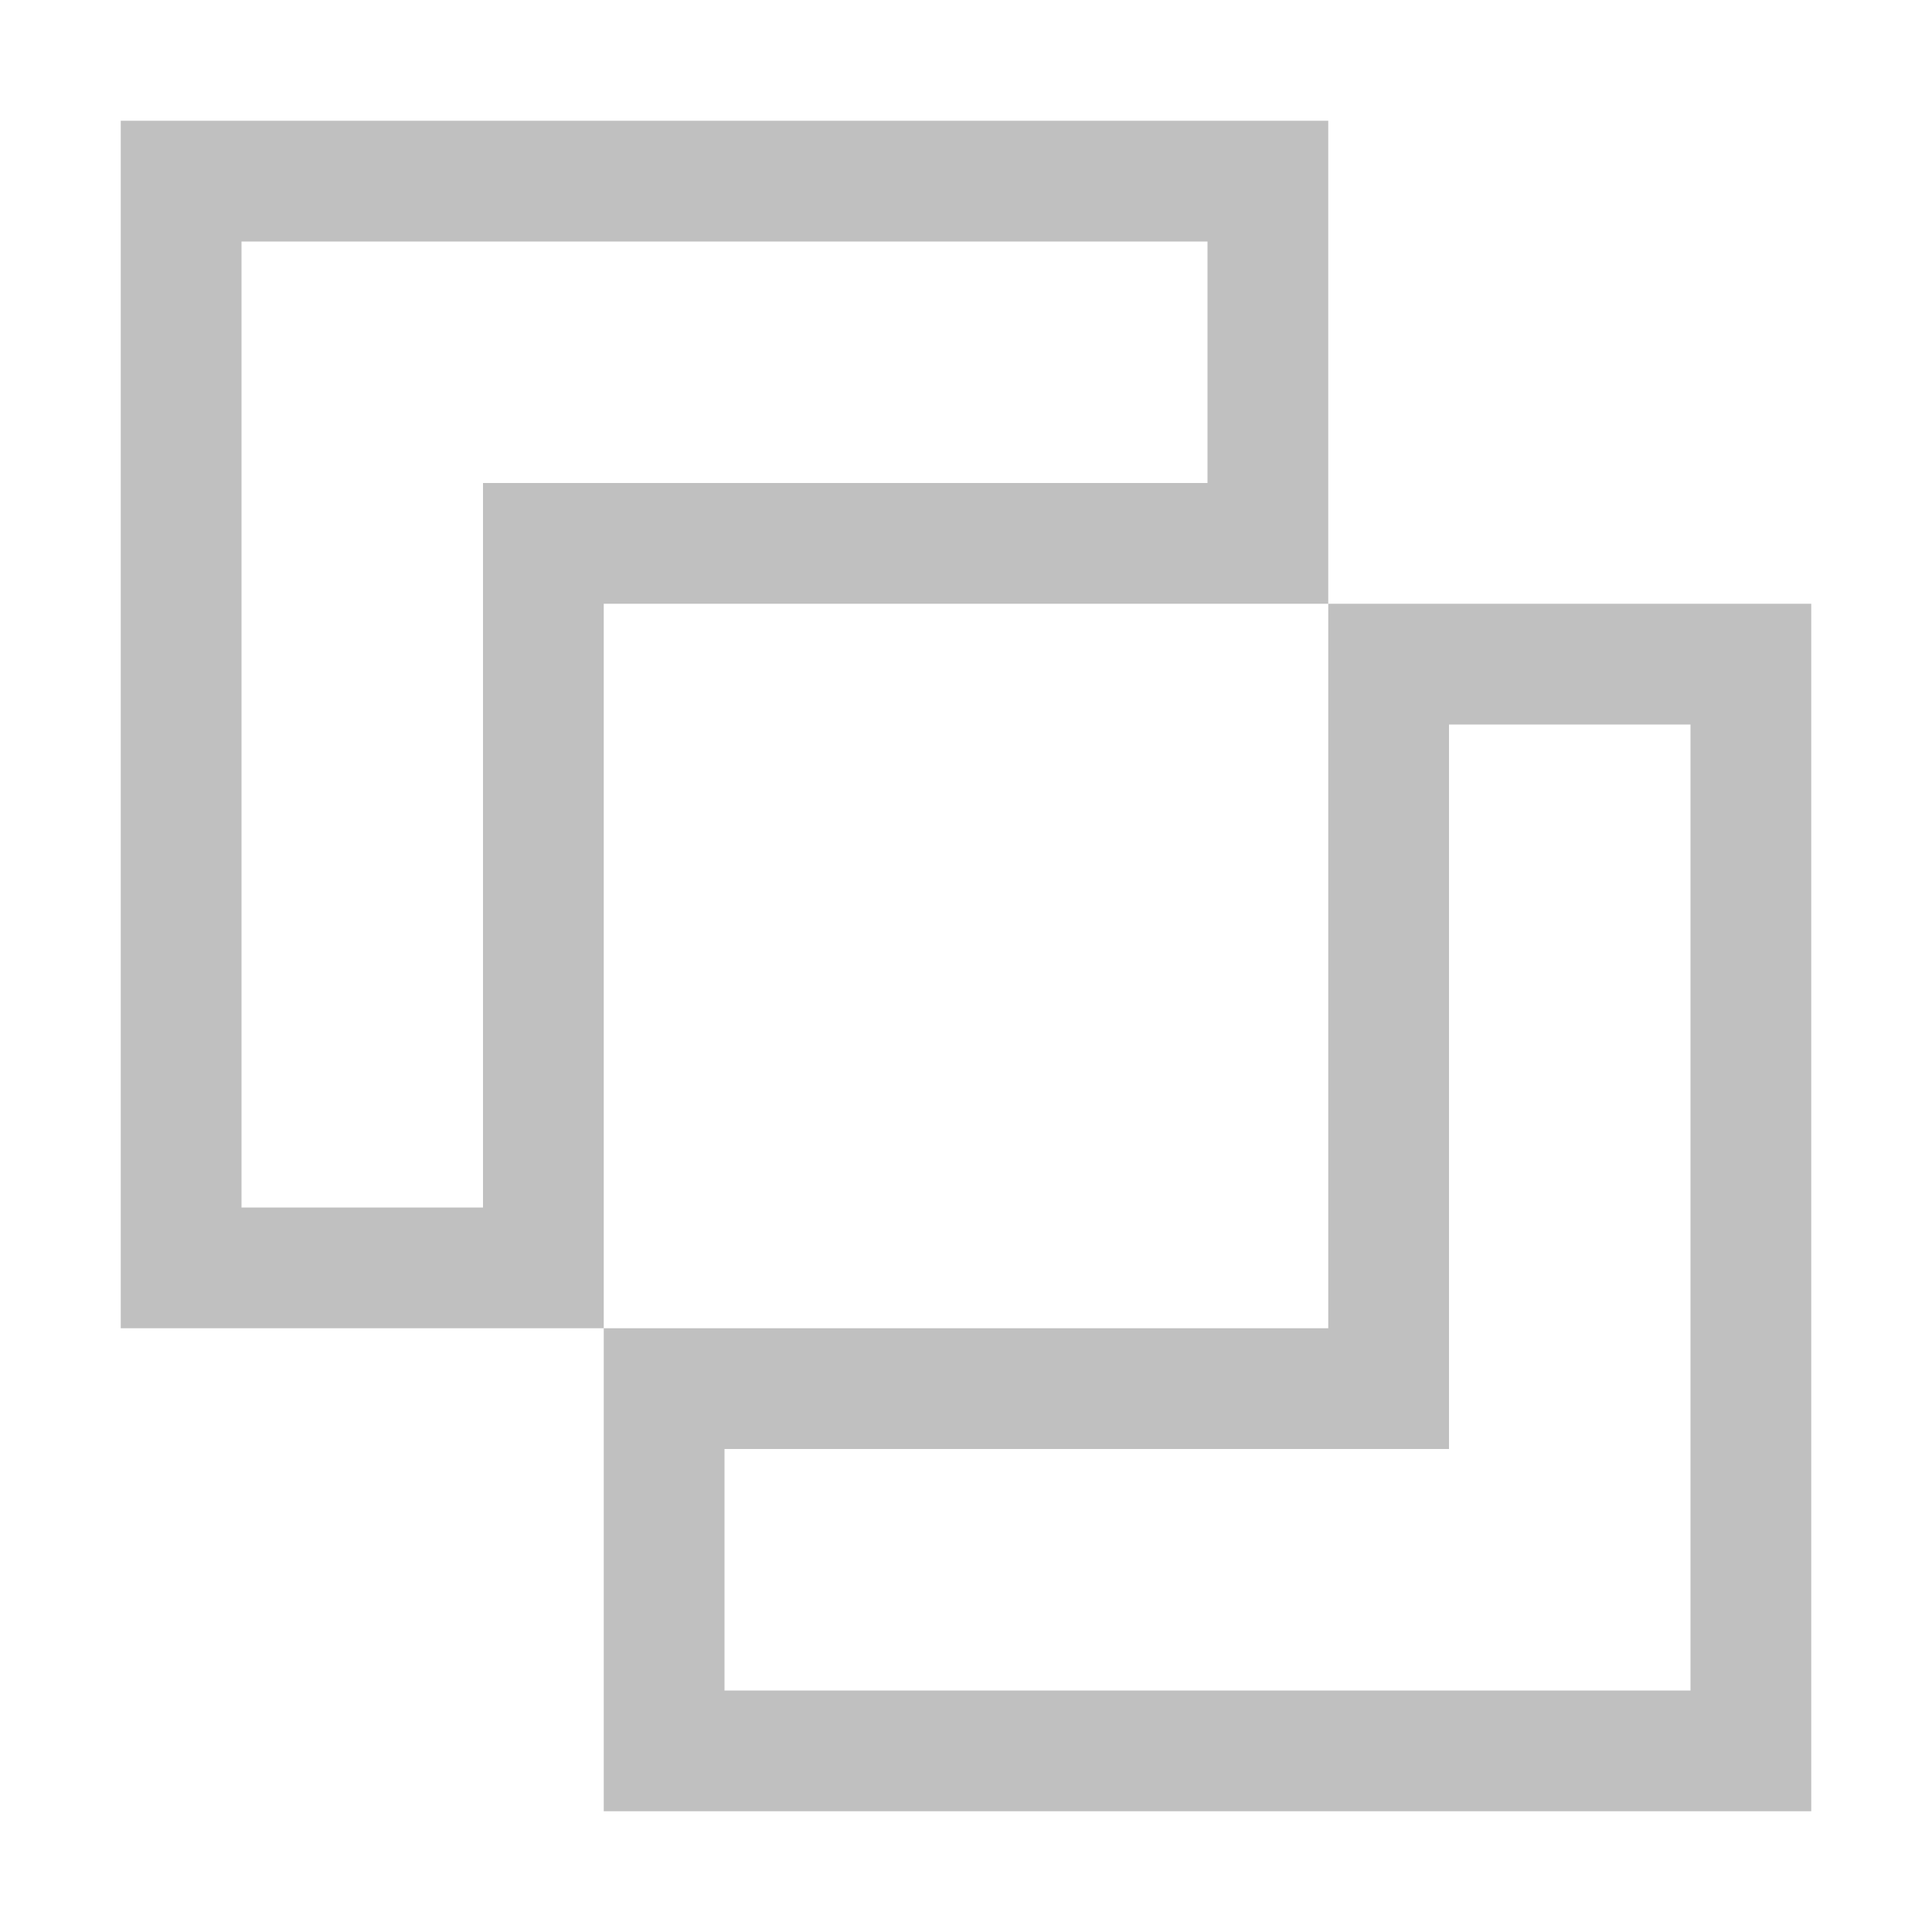 <?xml version="1.0" encoding="utf-8"?>
<!-- Generator: Adobe Illustrator 27.2.0, SVG Export Plug-In . SVG Version: 6.00 Build 0)  -->
<svg version="1.1" id="Layer_3" xmlns="http://www.w3.org/2000/svg" xmlns:xlink="http://www.w3.org/1999/xlink" x="0px" y="0px"
	 viewBox="0 0 128 128" enable-background="new 0 0 128 128" xml:space="preserve">
<path fill="none" stroke="#C0C0C0" stroke-width="8" stroke-miterlimit="10" d="M12,84c8,0,16,0,24,0c0-16,0-32,0-48c16,0,32,0,48,0
	c0-8,0-16,0-24c-24,0-48,0-72,0C12,36,12,60,12,84z"/>
<path fill="none" stroke="#C0C0C0" stroke-width="8" stroke-miterlimit="10" d="M116,44c-8,0-16,0-24,0c0,16,0,32,0,48
	c-16,0-32,0-48,0c0,8,0,16,0,24c24,0,48,0,72,0C116,92,116,68,116,44z"/>
</svg>
